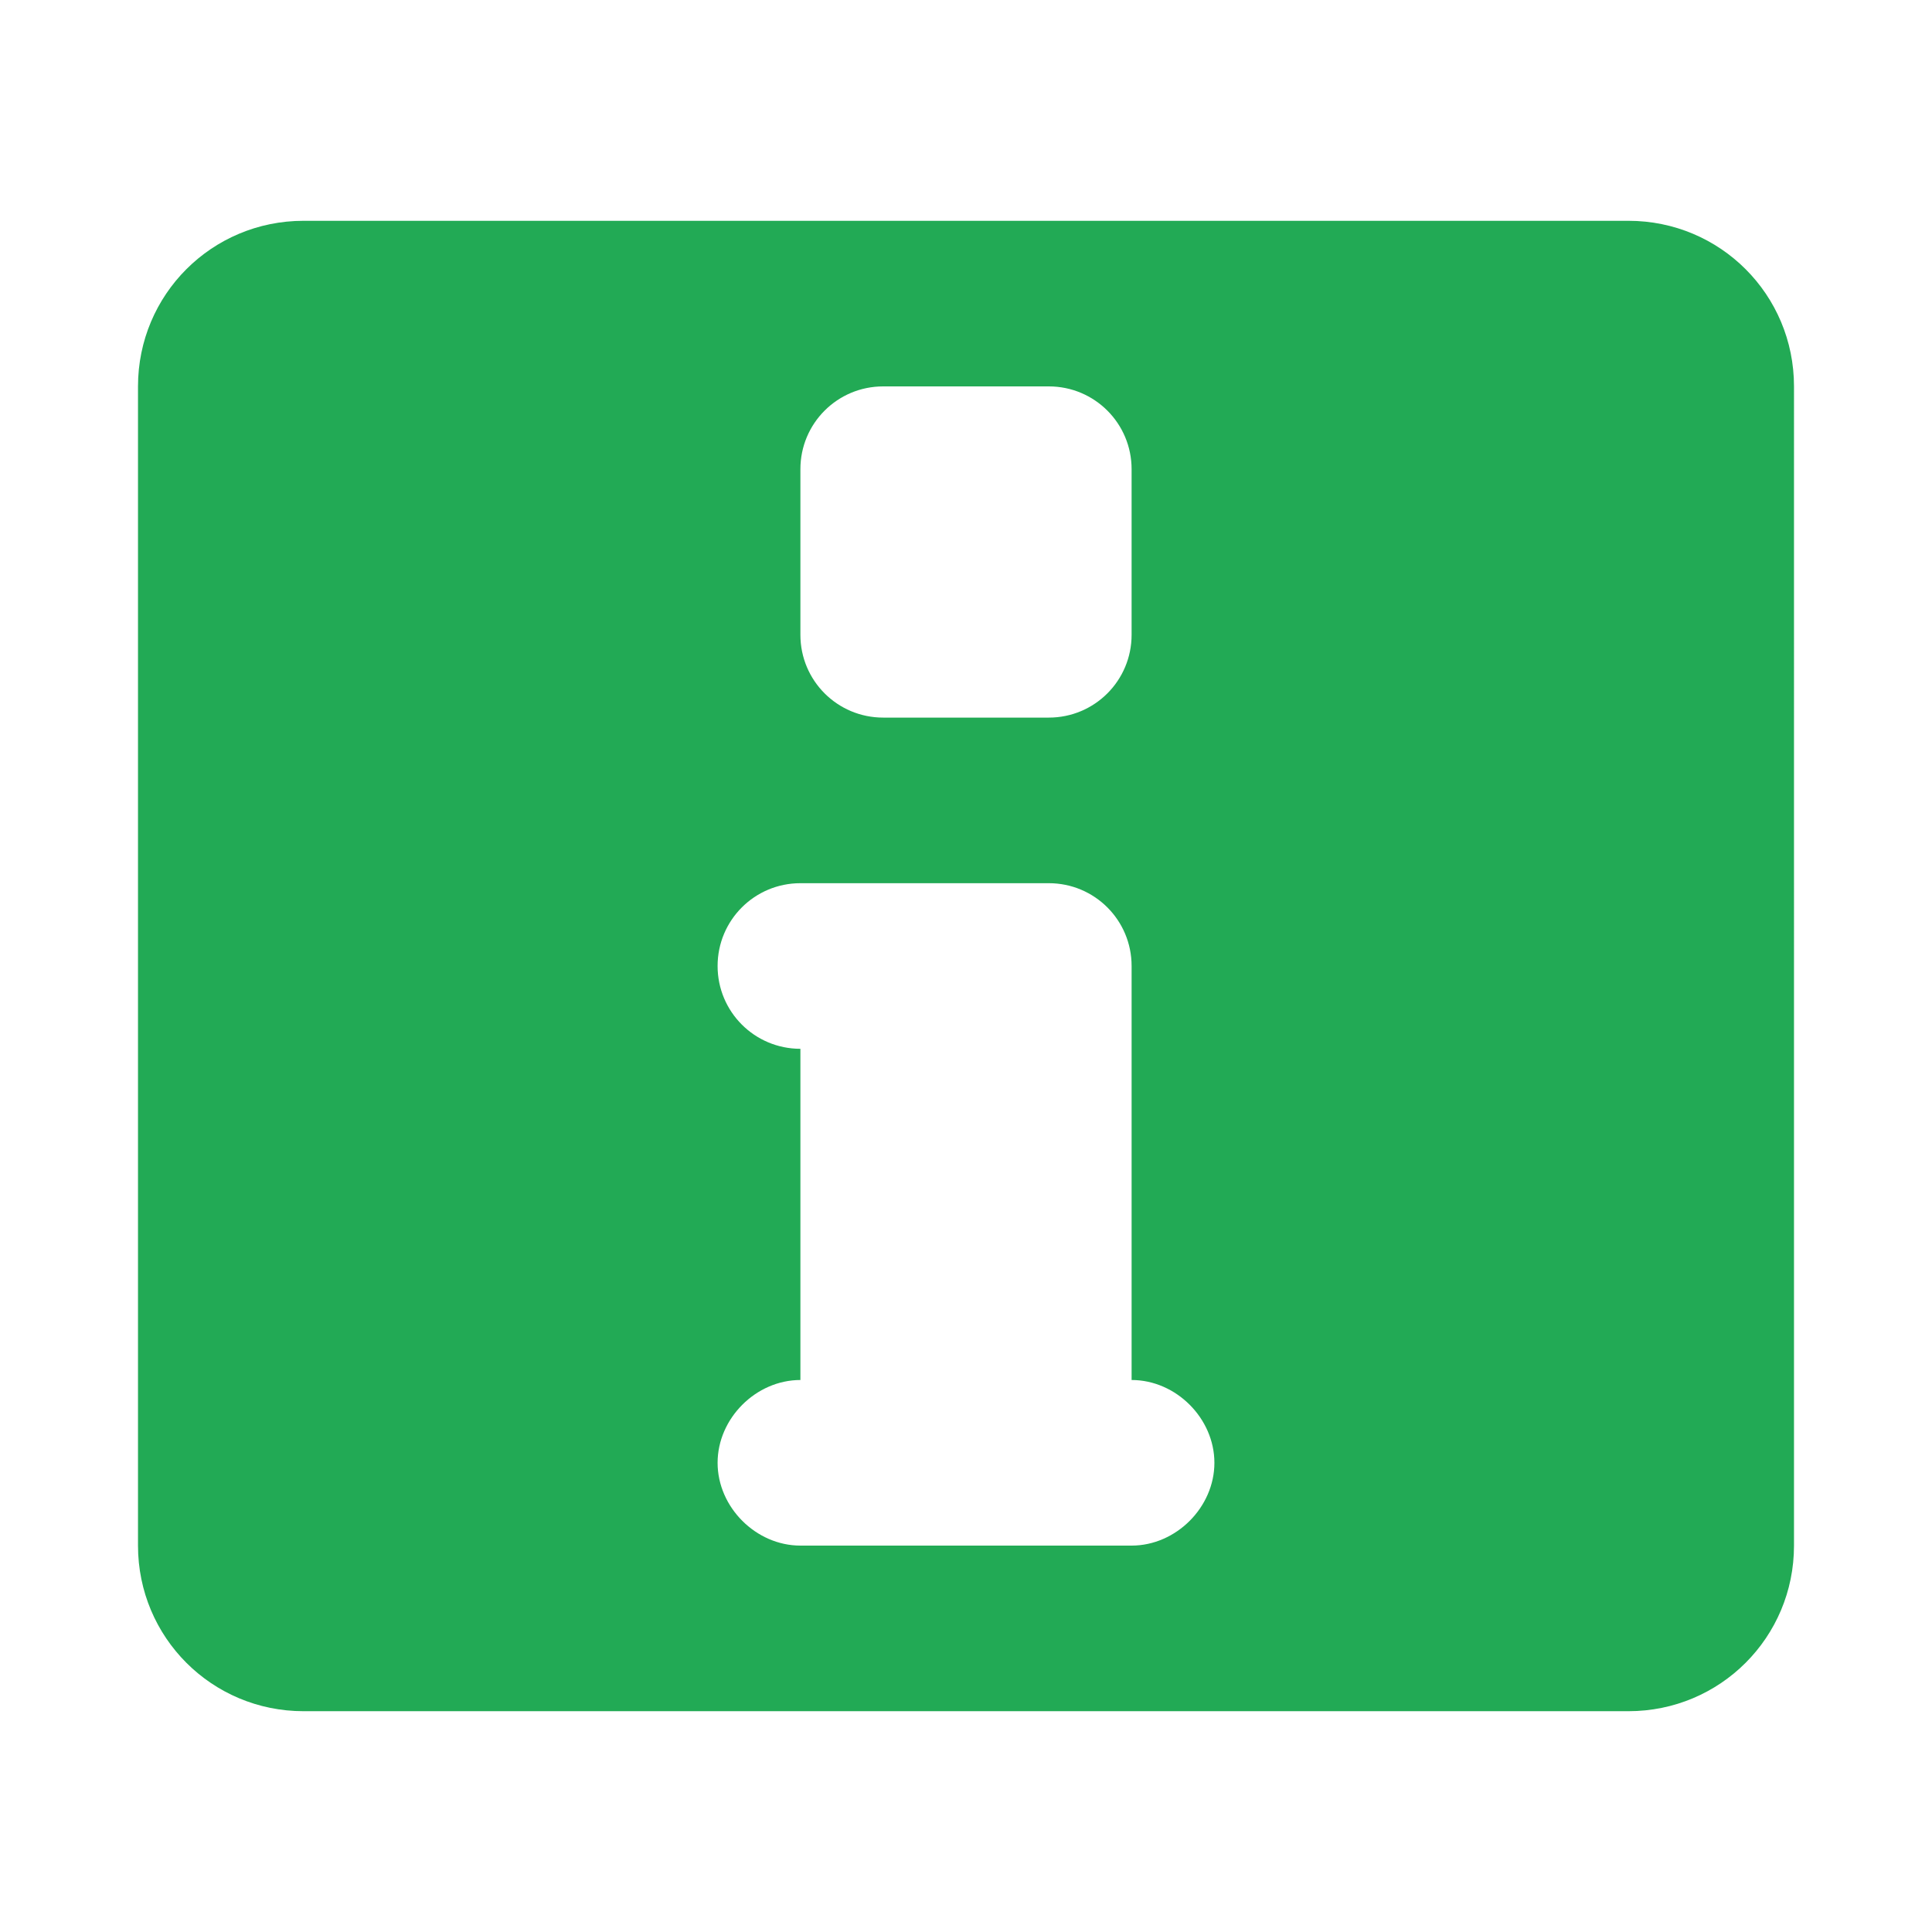 <?xml version="1.0" encoding="UTF-8" standalone="no"?>
<svg
   xmlns:dc="http://purl.org/dc/elements/1.1/"
   xmlns:cc="http://creativecommons.org/ns#"
   xmlns:rdf="http://www.w3.org/1999/02/22-rdf-syntax-ns#"
   xmlns:svg="http://www.w3.org/2000/svg"
   xmlns="http://www.w3.org/2000/svg"
   xmlns:sodipodi="http://sodipodi.sourceforge.net/DTD/sodipodi-0.dtd"
   xmlns:inkscape="http://www.inkscape.org/namespaces/inkscape"
   width="14"
   height="14"
   version="1.1"
   id="svg4"
   sodipodi:docname="info_board_green.svg"
   inkscape:version="0.92.5 (2060ec1f9f, 2020-04-08)">
  <defs
     id="defs8" />
  <sodipodi:namedview
     pagecolor="#ffffff"
     bordercolor="#666666"
     borderopacity="1"
     objecttolerance="10"
     gridtolerance="10"
     guidetolerance="10"
     inkscape:pageopacity="0"
     inkscape:pageshadow="2"
     inkscape:window-width="1366"
     inkscape:window-height="741"
     id="namedview6"
     showgrid="false"
     inkscape:zoom="14.75"
     inkscape:cx="-19.050847"
     inkscape:cy="4"
     inkscape:window-x="0"
     inkscape:window-y="27"
     inkscape:window-maximized="1"
     inkscape:current-layer="svg4"
     fit-margin-top="0"
     fit-margin-left="0"
     fit-margin-right="0"
     fit-margin-bottom="0" />
  <path
     d="M 2.2,1.6 C 1.535,1.6 1,2.135 1,2.8 v 8.4 c 0,0.665 0.535,1.2 1.2,1.2 h 9.6 c 0.665,0 1.2,-0.535 1.2,-1.2 V 2.8 C 13,2.135 12.465,1.6 11.8,1.6 H 2.2 m 4.2,1.2 h 1.2 c 0.332,0 0.6,0.268 0.6,0.6 V 4.6 C 8.2,4.932 7.932,5.2 7.6,5.2 H 6.4 C 6.068,5.2 5.8,4.932 5.8,4.6 V 3.4 C 5.8,3.068 6.068,2.8 6.4,2.8 M 5.8,6.4 h 1.8 c 0.332,0 0.6,0.268 0.6,0.6 v 3 c 0.322,0 0.6,0.278 0.6,0.6 0,0.322 -0.278,0.6 -0.6,0.6 H 5.8 C 5.478,11.2 5.2,10.922 5.2,10.6 5.2,10.278 5.478,10 5.8,10 V 7.6 C 5.468,7.6 5.2,7.332 5.2,7 5.2,6.668 5.468,6.4 5.8,6.4"
     id="path2"
     inkscape:connector-curvature="0"
     style="fill:#22aa55;fill-opacity:1;stroke-width:1.2" />
</svg>
